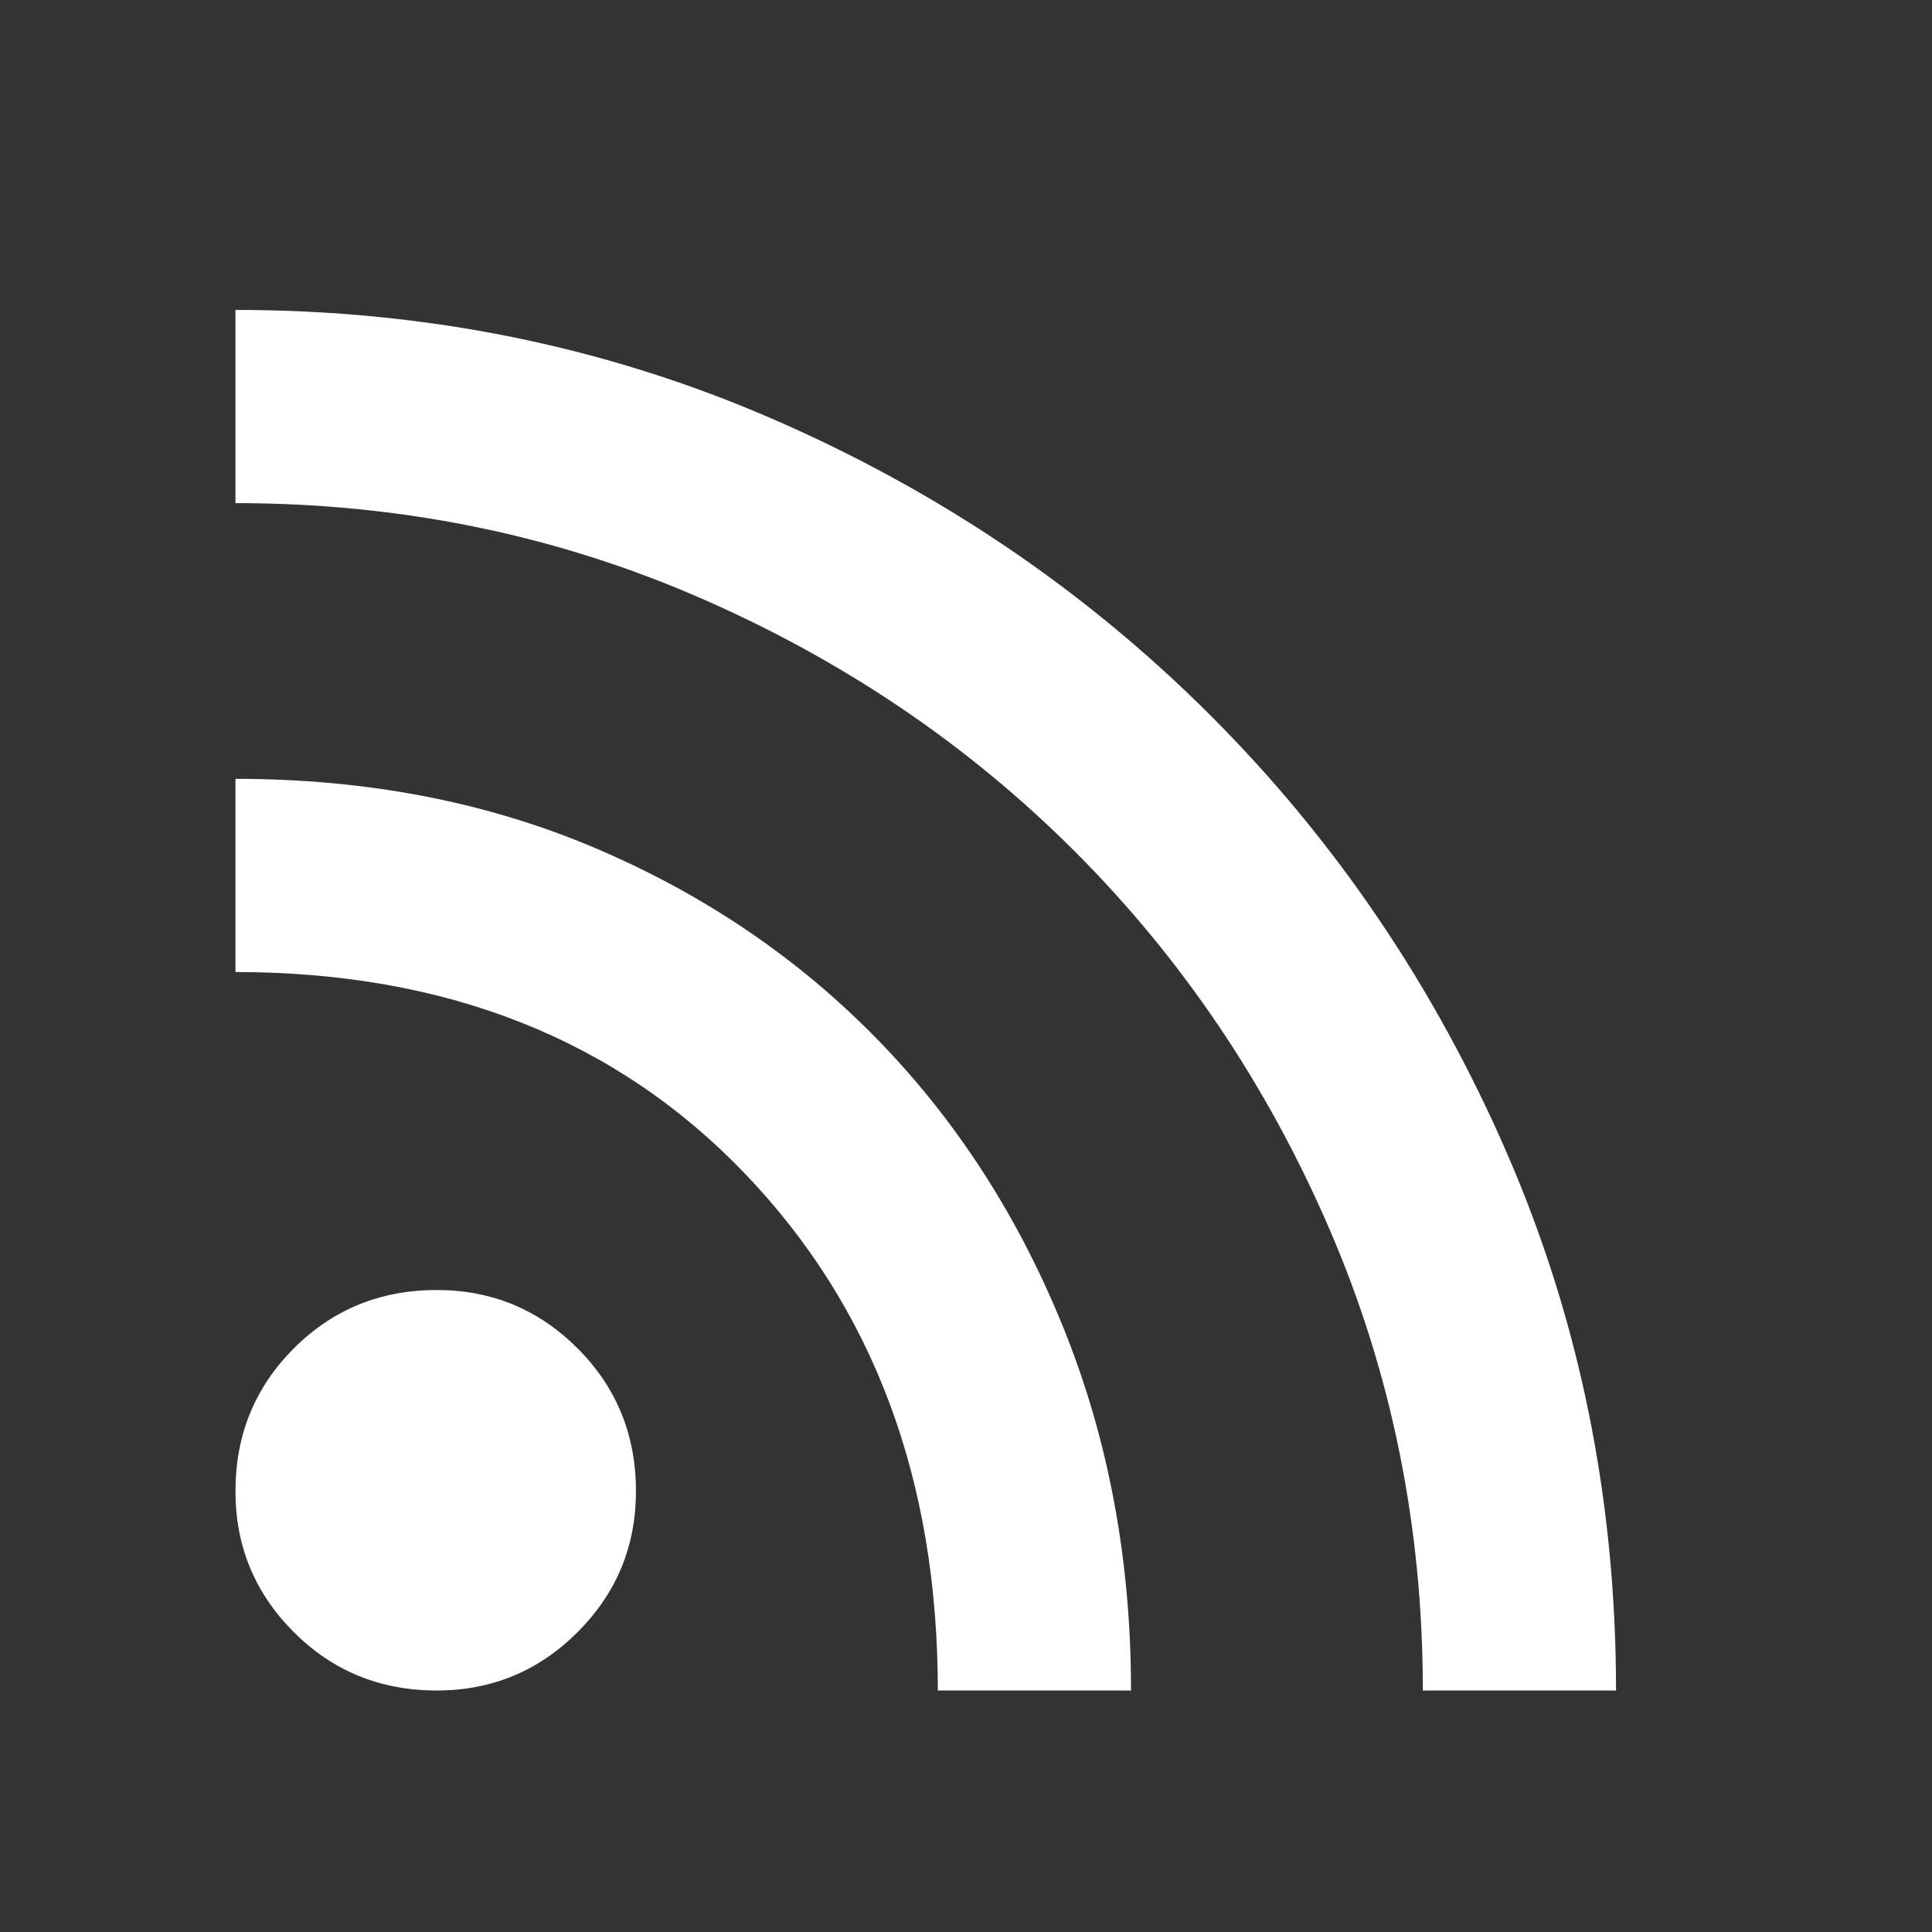 <svg xmlns="http://www.w3.org/2000/svg" height="48" width="48"><rect width="100%" height="100%" fill="#333333" stroke="none"/><path fill="#FFFFFF" d="M10.85 42Q8.75 42 7.3 40.55Q5.85 39.1 5.85 37.05Q5.85 34.95 7.3 33.5Q8.75 32.05 10.85 32.05Q12.9 32.05 14.35 33.5Q15.8 34.95 15.8 37.05Q15.8 39.1 14.35 40.55Q12.9 42 10.85 42ZM35.35 42Q35.35 35.9 33.025 30.525Q30.7 25.15 26.7 21.15Q22.7 17.15 17.325 14.825Q11.95 12.5 5.85 12.5V7.7Q12.95 7.7 19.175 10.4Q25.4 13.1 30.075 17.775Q34.75 22.45 37.45 28.675Q40.15 34.9 40.15 42ZM23.3 42Q23.3 34.15 18.5 29.15Q13.7 24.15 5.85 24.15V19.35Q10.75 19.35 14.8 21.075Q18.85 22.8 21.8 25.825Q24.75 28.85 26.425 33Q28.1 37.15 28.1 42Z"/></svg>